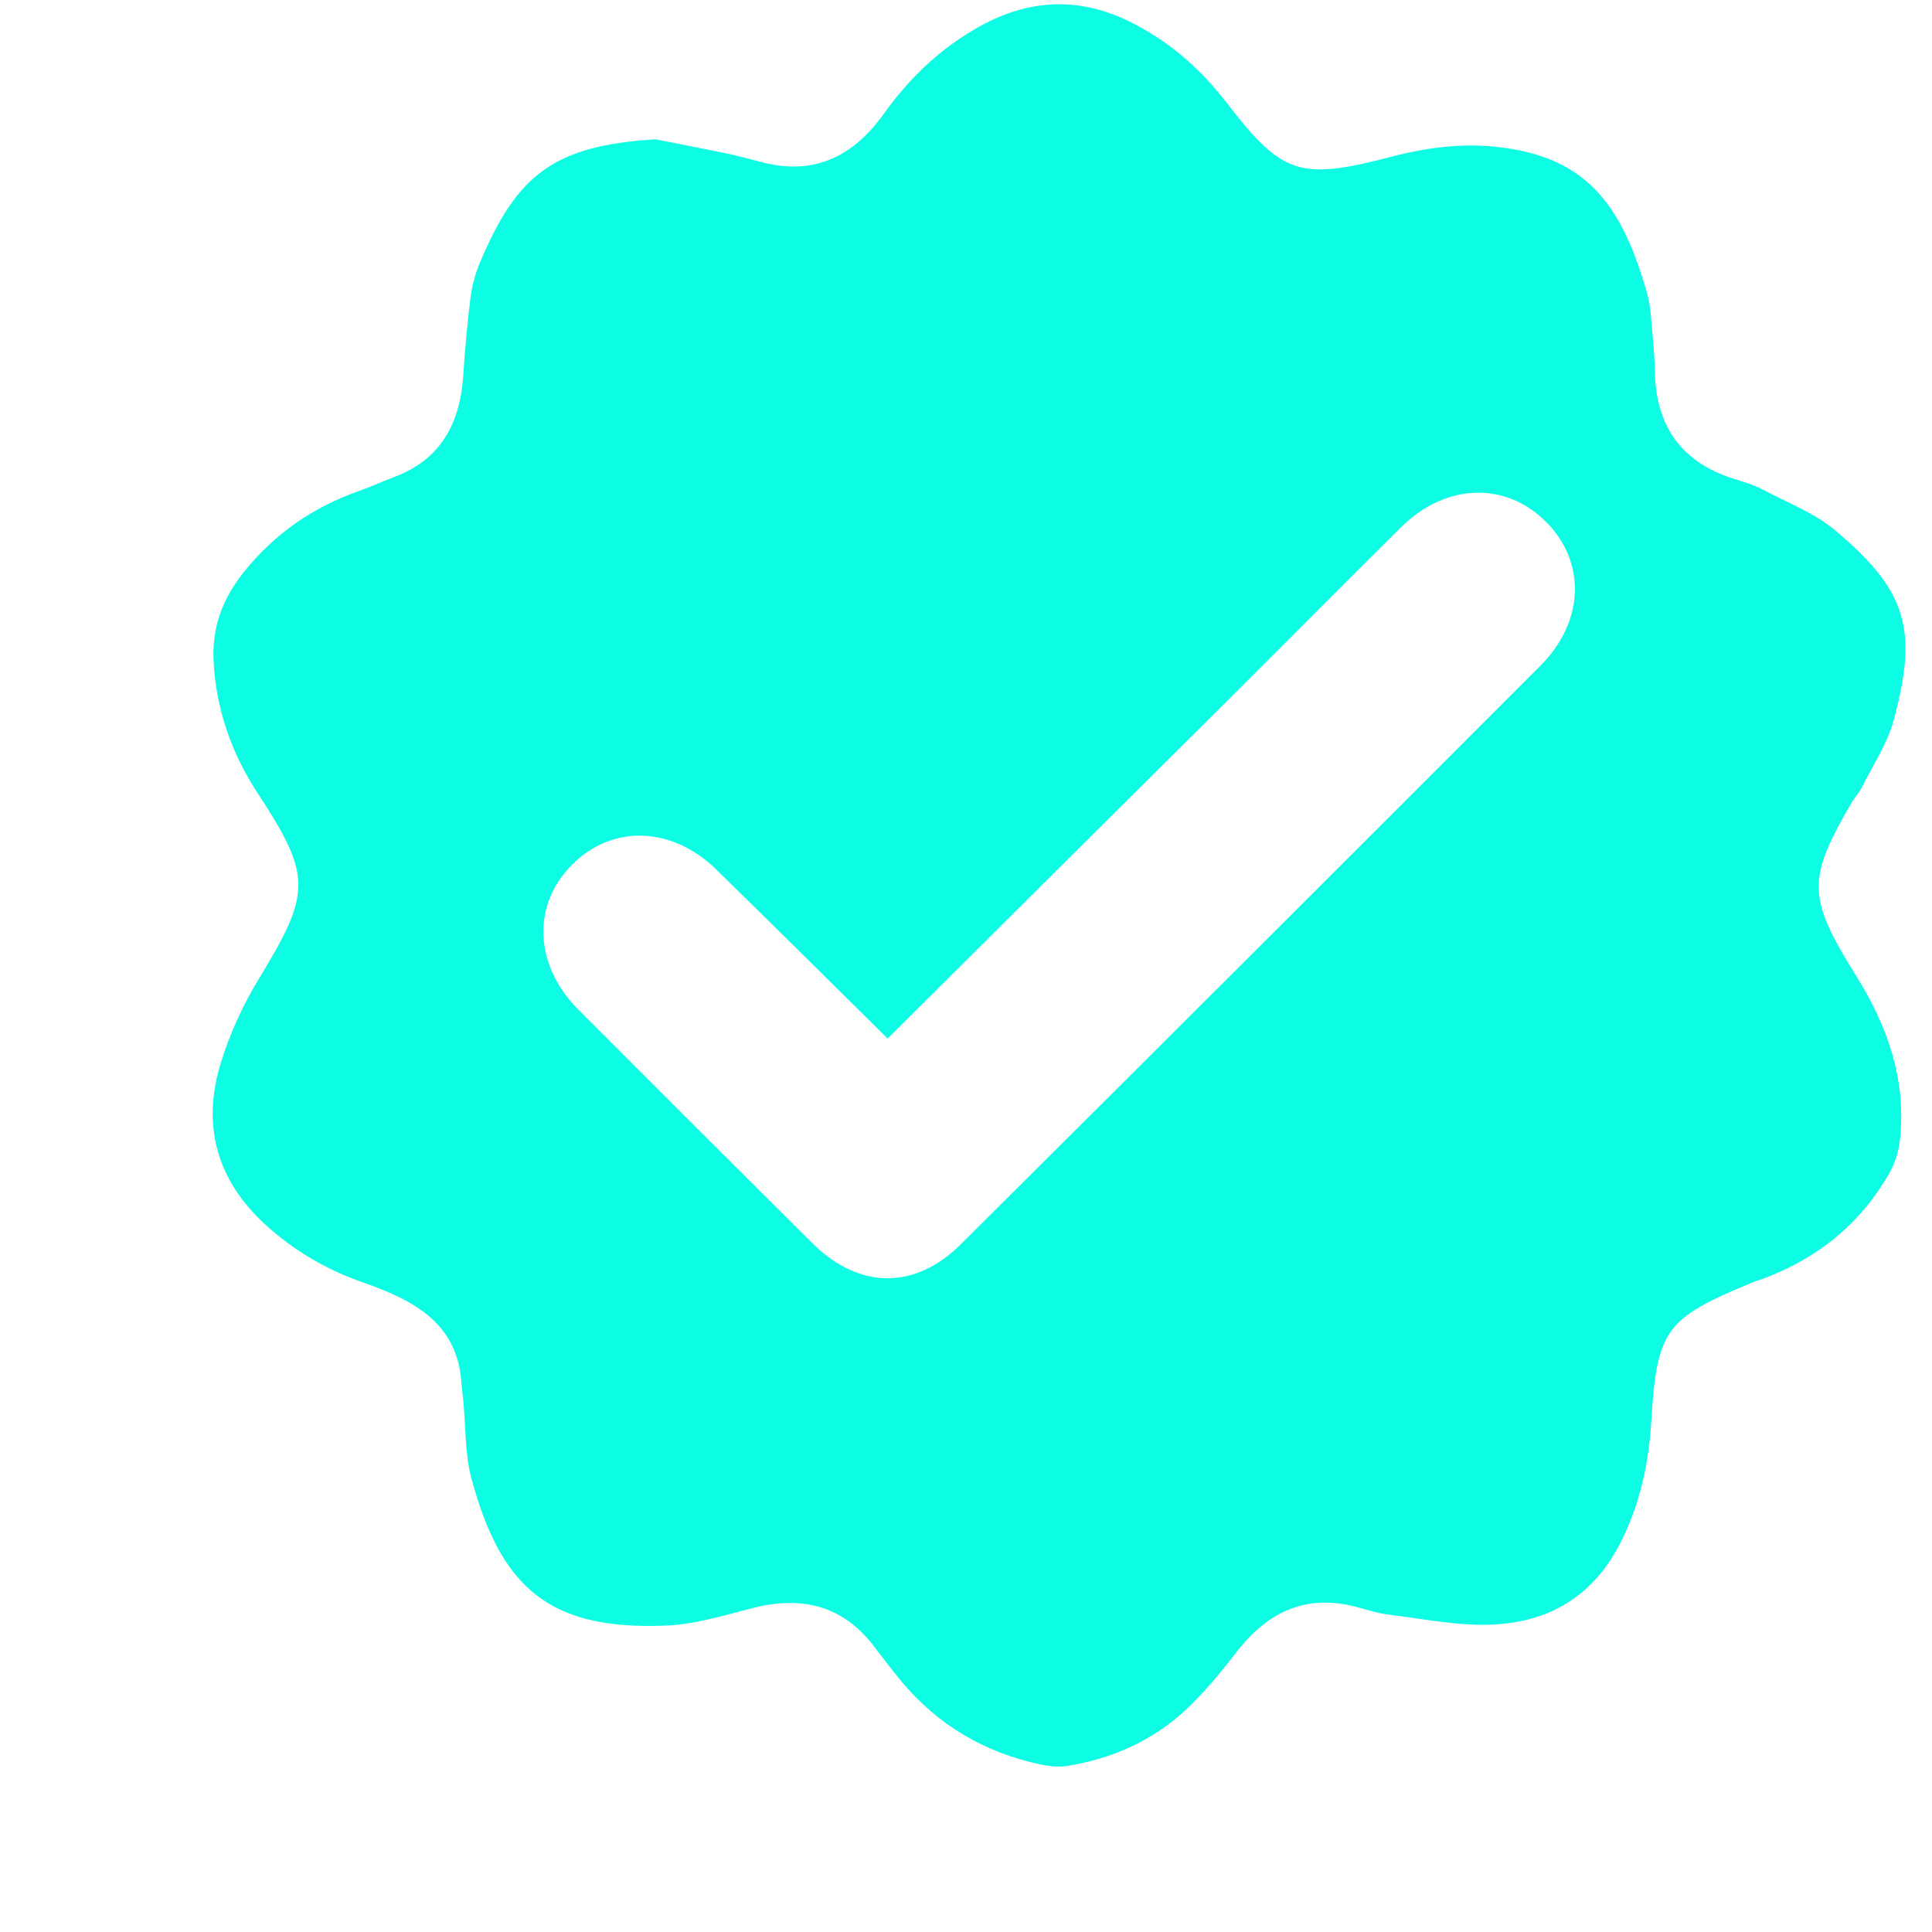 <svg width="9" height="9" viewBox="0 0 9 9" fill="none" xmlns="http://www.w3.org/2000/svg">
<path d="M8.631 3.731C8.643 3.71 8.661 3.692 8.672 3.67C8.723 3.567 8.791 3.467 8.821 3.357C8.936 2.932 8.883 2.753 8.553 2.474C8.456 2.391 8.328 2.342 8.212 2.281C8.167 2.257 8.116 2.243 8.066 2.227C7.827 2.148 7.714 1.979 7.709 1.732C7.708 1.678 7.704 1.623 7.699 1.568C7.692 1.501 7.691 1.432 7.673 1.368C7.561 0.968 7.401 0.75 7.031 0.692C6.846 0.662 6.667 0.682 6.486 0.729C6.051 0.843 5.973 0.815 5.709 0.472C5.6 0.332 5.473 0.217 5.318 0.13C5.065 -0.014 4.816 -0.018 4.56 0.125C4.379 0.226 4.236 0.364 4.117 0.53C3.978 0.724 3.798 0.819 3.555 0.757C3.499 0.743 3.443 0.727 3.386 0.715C3.275 0.692 3.164 0.671 3.054 0.649C2.58 0.678 2.408 0.813 2.235 1.225C2.214 1.275 2.199 1.33 2.192 1.384C2.177 1.505 2.166 1.627 2.158 1.749C2.143 1.971 2.055 2.141 1.834 2.223C1.78 2.243 1.727 2.268 1.673 2.287C1.459 2.362 1.281 2.485 1.138 2.662C1.038 2.786 0.986 2.921 0.995 3.084C1.008 3.306 1.077 3.506 1.199 3.693C1.456 4.085 1.449 4.159 1.204 4.563C1.13 4.684 1.07 4.817 1.028 4.953C0.935 5.258 1.018 5.518 1.261 5.727C1.39 5.839 1.535 5.92 1.696 5.976C1.925 6.057 2.135 6.163 2.15 6.45C2.152 6.474 2.156 6.499 2.158 6.523C2.17 6.645 2.165 6.771 2.196 6.887C2.335 7.404 2.566 7.592 3.093 7.573C3.232 7.569 3.37 7.526 3.506 7.491C3.74 7.431 3.934 7.481 4.081 7.682C4.11 7.721 4.141 7.759 4.171 7.798C4.333 8.006 4.542 8.143 4.797 8.208C4.852 8.222 4.913 8.235 4.968 8.227C5.178 8.194 5.369 8.11 5.525 7.964C5.611 7.883 5.688 7.79 5.76 7.696C5.903 7.512 6.078 7.425 6.312 7.484C6.366 7.498 6.419 7.516 6.473 7.522C6.633 7.542 6.794 7.575 6.953 7.568C7.222 7.556 7.428 7.43 7.552 7.18C7.64 7.004 7.68 6.82 7.692 6.625C7.718 6.186 7.763 6.141 8.166 5.973C8.183 5.966 8.201 5.962 8.218 5.955C8.472 5.859 8.669 5.698 8.803 5.462C8.83 5.414 8.847 5.354 8.852 5.299C8.878 5.023 8.793 4.78 8.646 4.545C8.414 4.173 8.42 4.093 8.63 3.731L8.631 3.731ZM7.174 3.103C6.276 4.002 5.378 4.899 4.477 5.795C4.262 6.01 4.002 6.007 3.784 5.791C3.42 5.429 3.056 5.066 2.693 4.702C2.488 4.495 2.477 4.218 2.664 4.029C2.851 3.84 3.13 3.848 3.337 4.051C3.602 4.31 3.865 4.571 4.135 4.838C4.675 4.3 5.208 3.771 5.741 3.241C6.004 2.979 6.265 2.715 6.529 2.454C6.734 2.251 7.014 2.242 7.202 2.431C7.39 2.619 7.381 2.897 7.174 3.103H7.174Z" fill="#0CFDE4"/>
</svg>
